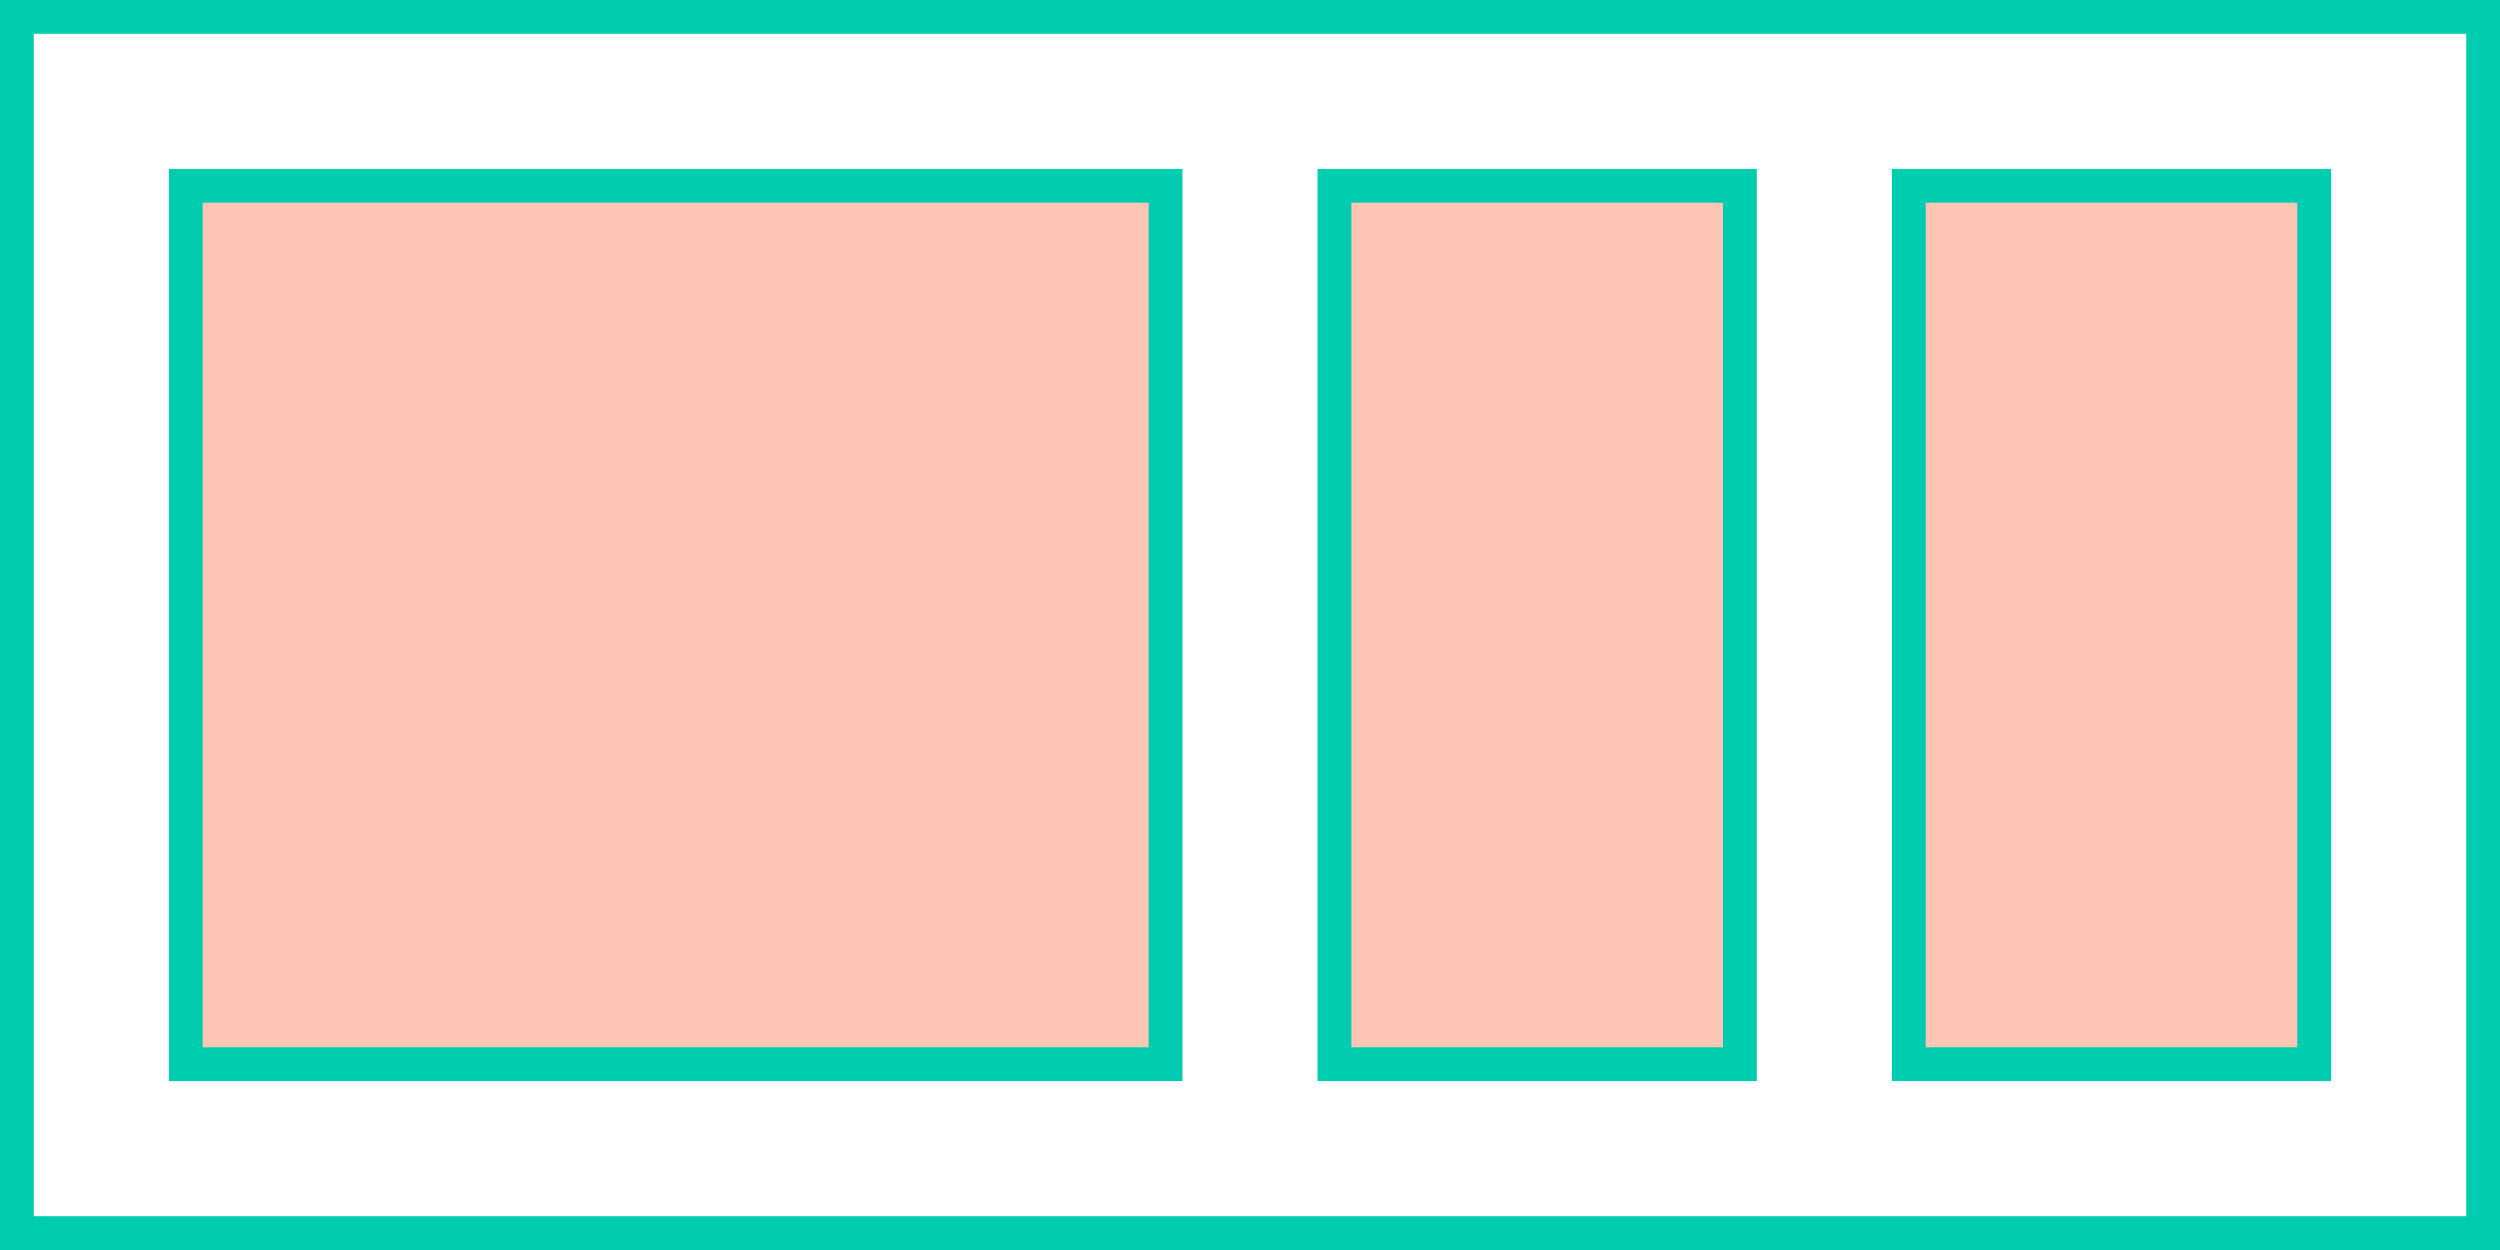 <svg width="74" height="37" xmlns="http://www.w3.org/2000/svg">
  <g stroke="#00CCB0" fill="none" fill-rule="evenodd">
    <path d="M.5.5h73v36H.5z"/>
    <g fill="#FDC5B4">
      <path d="M5.5 5.5h29v26h-29zM39.5 5.5h12v26h-12zM56.5 5.5h12v26h-12z"/>
    </g>
  </g>
</svg>
